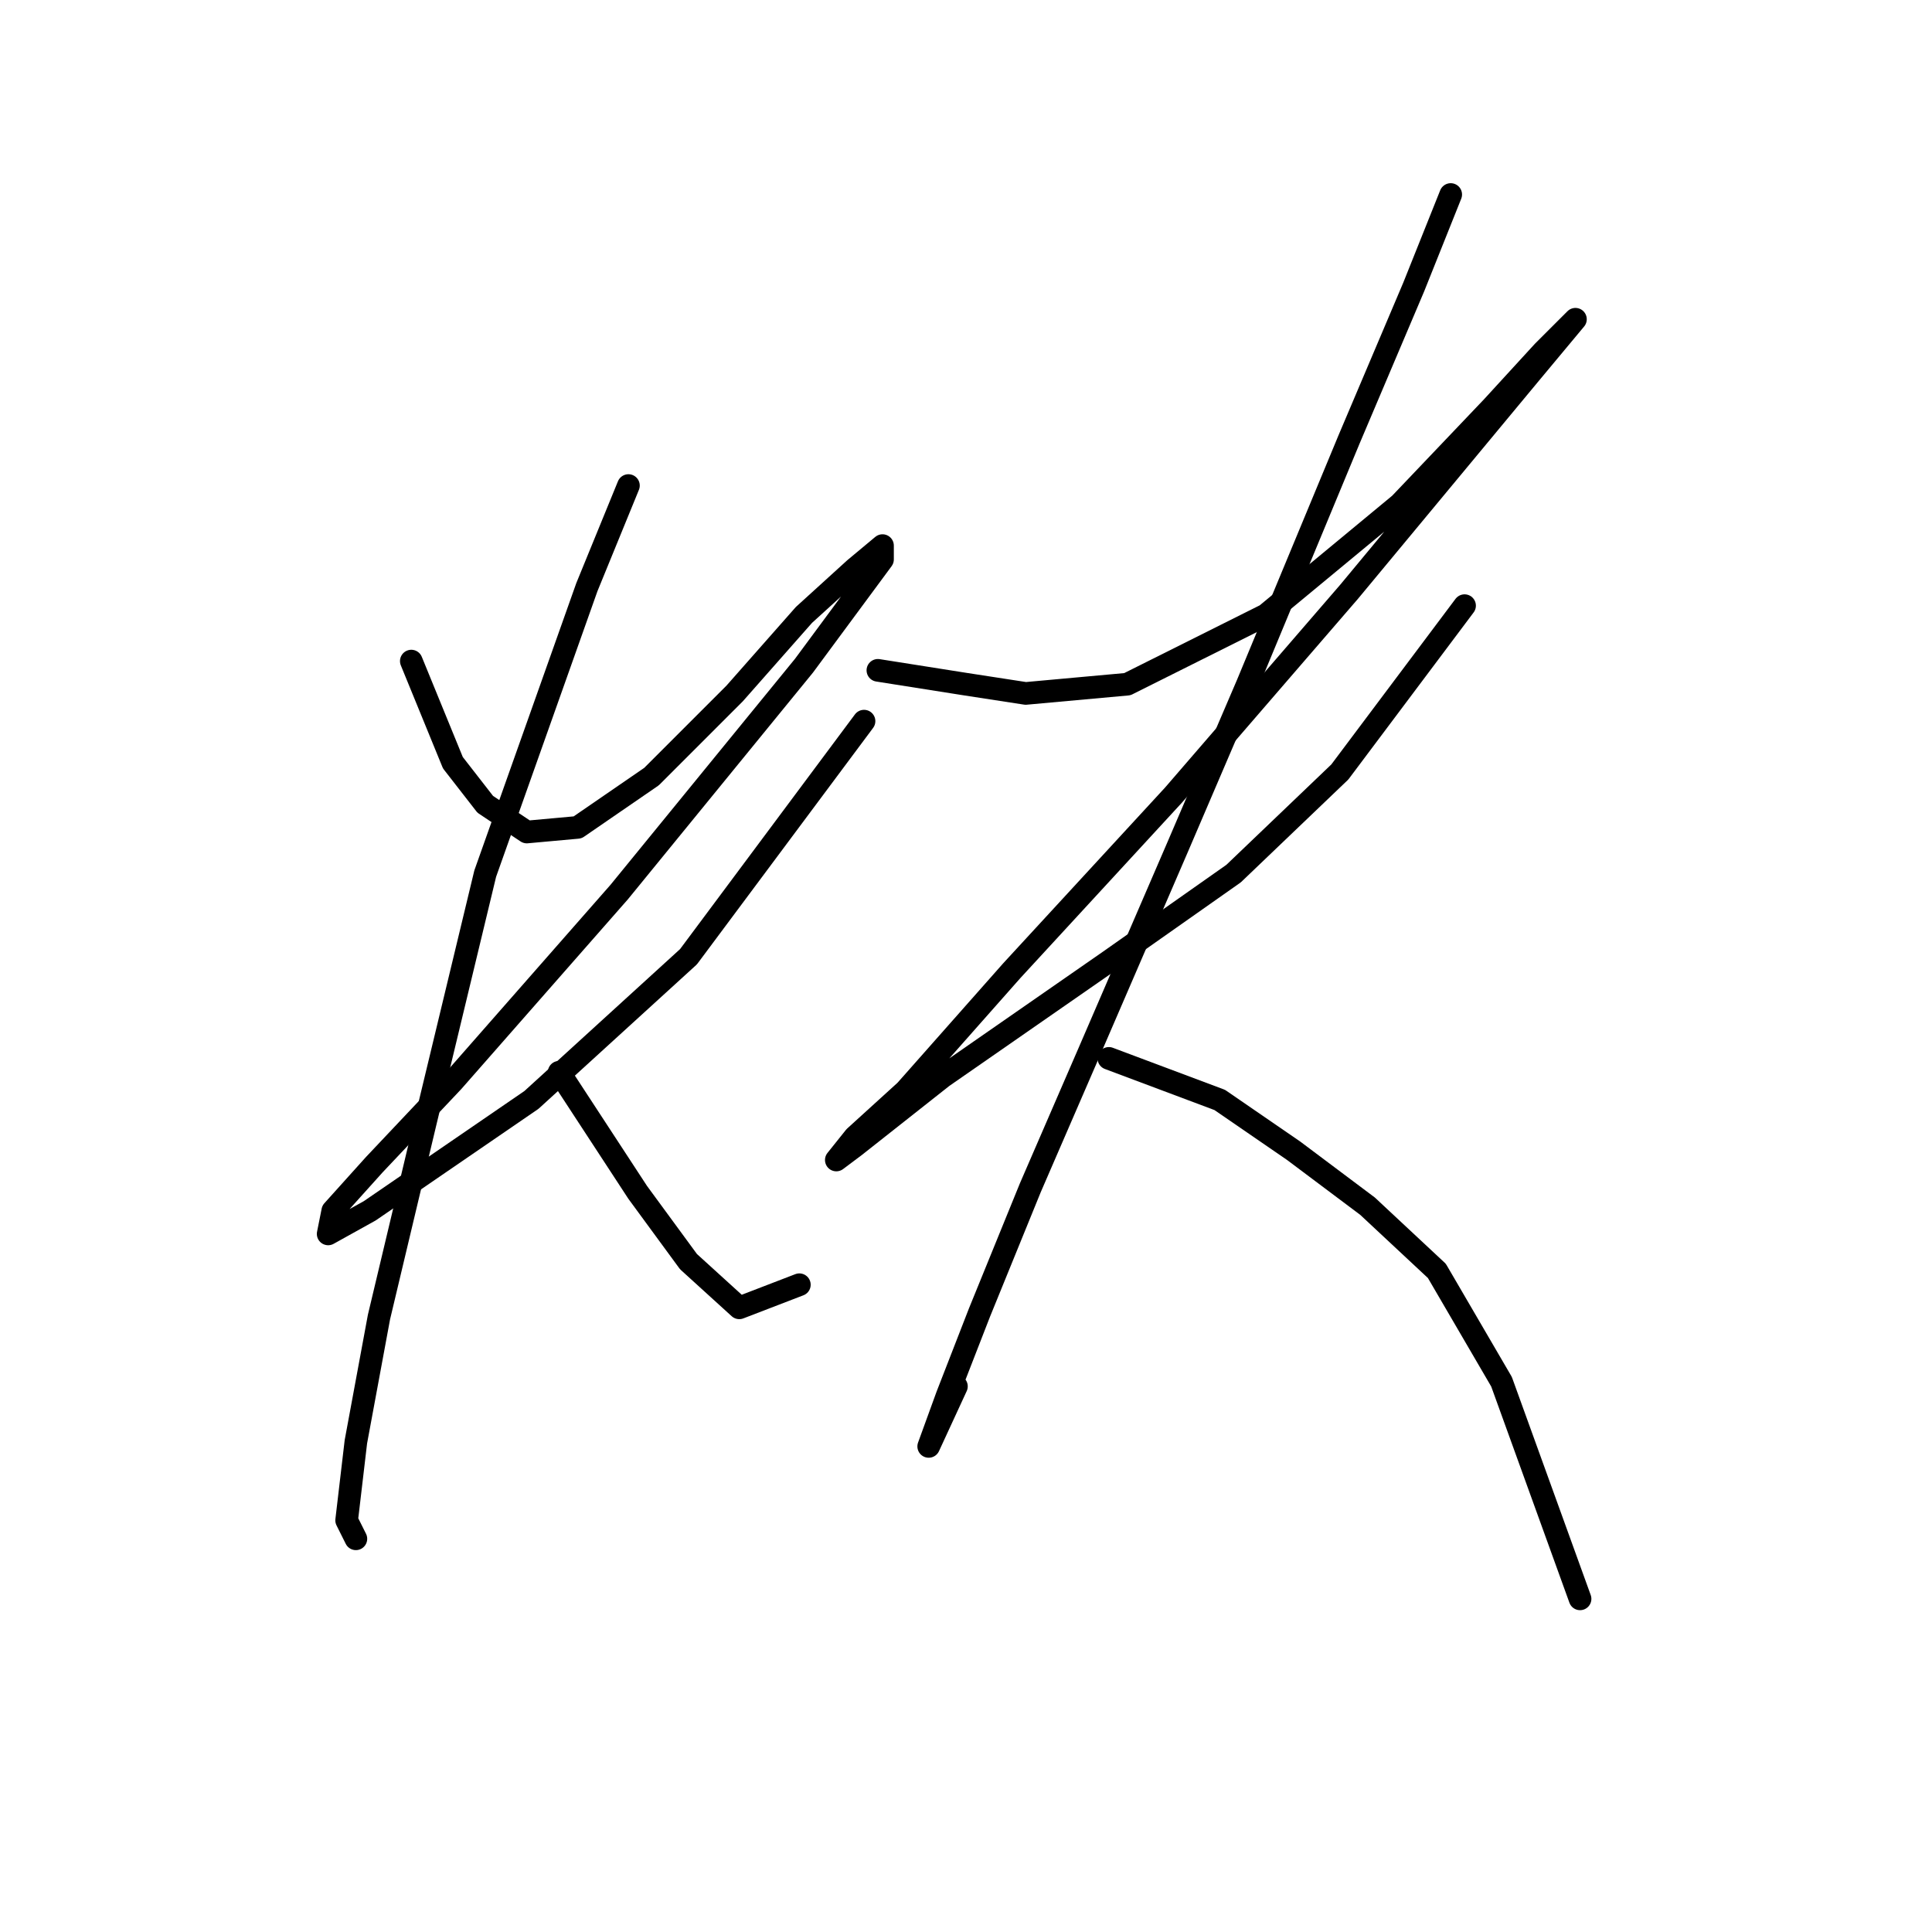 <?xml version="1.0" standalone="no"?>
    <svg width="256" height="256" xmlns="http://www.w3.org/2000/svg" version="1.1">
    <polyline stroke="black" stroke-width="3" stroke-linecap="round" fill="transparent" stroke-linejoin="round" points="54.501 87.598 60.01 101.064 64.295 106.573 69.804 110.246 76.537 109.634 86.331 102.901 97.349 91.883 106.531 81.477 113.264 75.356 116.937 72.295 116.937 74.131 106.531 88.21 82.046 118.204 60.01 143.3 49.604 154.318 44.095 160.439 43.483 163.5 48.992 160.439 70.416 145.749 91.228 126.773 114.488 95.555 114.488 95.555 " />
        <polyline stroke="black" stroke-width="3" stroke-linecap="round" fill="transparent" stroke-linejoin="round" points="83.271 64.338 77.762 77.804 64.295 115.755 56.338 148.809 50.216 174.518 47.156 191.045 45.932 201.451 47.156 203.899 47.156 203.899 " />
        <polyline stroke="black" stroke-width="3" stroke-linecap="round" fill="transparent" stroke-linejoin="round" points="74.089 142.076 84.495 157.991 91.228 167.173 97.961 173.294 105.919 170.233 105.919 170.233 " />
        <polyline stroke="black" stroke-width="3" stroke-linecap="round" fill="transparent" stroke-linejoin="round" points="116.325 88.822 127.955 90.658 135.912 91.883 149.379 90.658 167.742 81.477 185.494 66.786 197.736 53.932 204.469 46.586 208.754 42.302 208.754 42.302 202.633 49.647 178.76 78.416 155.5 105.349 134.076 128.61 119.997 144.524 113.264 150.646 110.816 153.706 113.264 151.87 124.894 142.688 146.93 127.385 163.457 115.755 177.536 102.289 194.063 80.253 194.063 80.253 " />
        <polyline stroke="black" stroke-width="3" stroke-linecap="round" fill="transparent" stroke-linejoin="round" points="192.227 25.774 187.33 38.017 178.76 58.216 165.294 90.658 156.112 112.082 144.482 139.015 136.524 157.379 129.791 173.906 125.506 184.924 123.058 191.657 123.058 191.657 126.731 183.7 126.731 183.7 " />
        <polyline stroke="black" stroke-width="3" stroke-linecap="round" fill="transparent" stroke-linejoin="round" points="146.93 140.24 161.621 145.749 171.415 152.482 181.209 159.827 190.39 168.397 198.96 183.088 209.366 211.857 209.366 211.857 " />
        </svg>